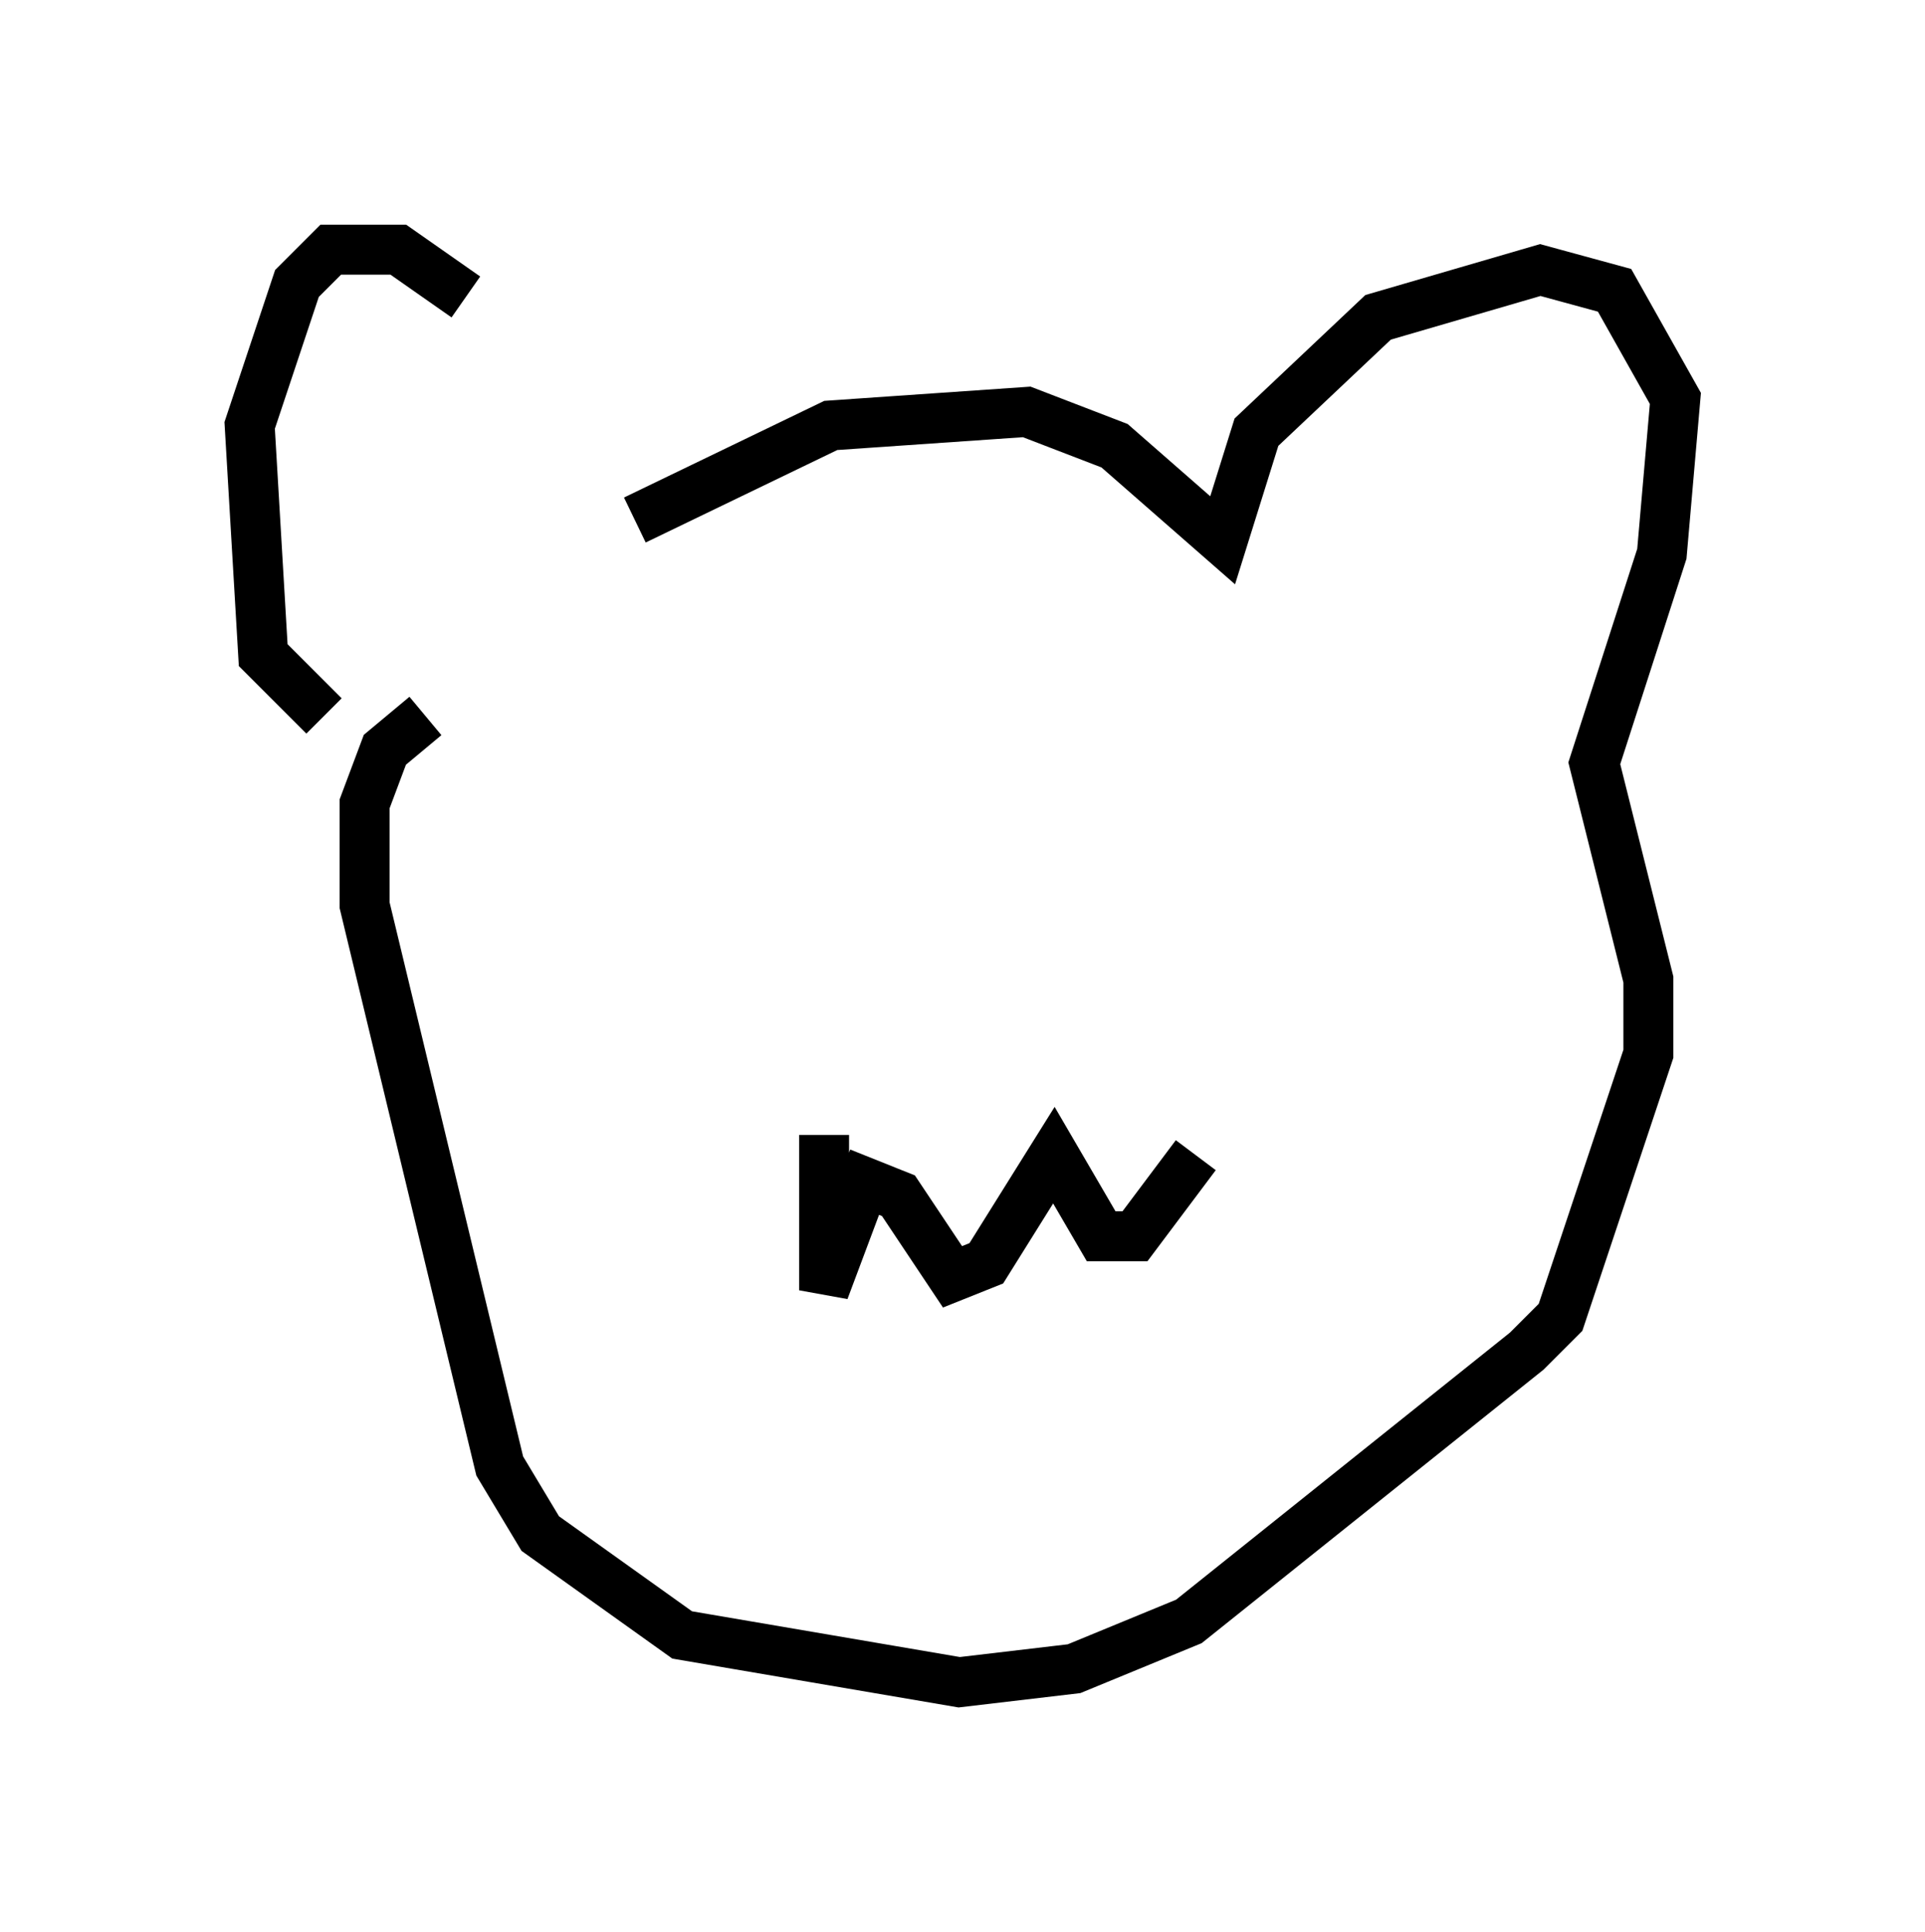 <?xml version="1.0" encoding="utf-8" ?>
<svg baseProfile="full" height="38.687" version="1.1" width="38.552" xmlns="http://www.w3.org/2000/svg" xmlns:ev="http://www.w3.org/2001/xml-events" xmlns:xlink="http://www.w3.org/1999/xlink"><defs /><rect fill="white" height="38.687" width="38.552" x="0" y="0" /><path d="M12.036, 9.736 m-2.706, -3.789 l-1.353, -0.947 -1.353, 0.0 l-0.677, 0.677 -0.947, 2.842 l0.271, 4.601 1.218, 1.218 m6.225, -3.924 l3.924, -1.894 3.924, -0.271 l1.759, 0.677 2.165, 1.894 l0.677, -2.165 2.436, -2.3 l3.248, -0.947 1.488, 0.406 l1.218, 2.165 -0.271, 3.112 l-1.353, 4.195 1.083, 4.33 l0.0, 1.488 -1.759, 5.277 l-0.677, 0.677 -6.766, 5.413 l-2.3, 0.947 -2.3, 0.271 l-5.548, -0.947 -2.842, -2.03 l-0.812, -1.353 -2.706, -11.231 l0.0, -2.03 0.406, -1.083 l0.812, -0.677 m7.984, 8.39 l0.0, 3.112 0.812, -2.165 l0.677, 0.271 1.083, 1.624 l0.677, -0.271 1.353, -2.165 l0.947, 1.624 0.677, 0.0 l1.218, -1.624 " fill="none" stroke="black" stroke-width="1" /></svg>